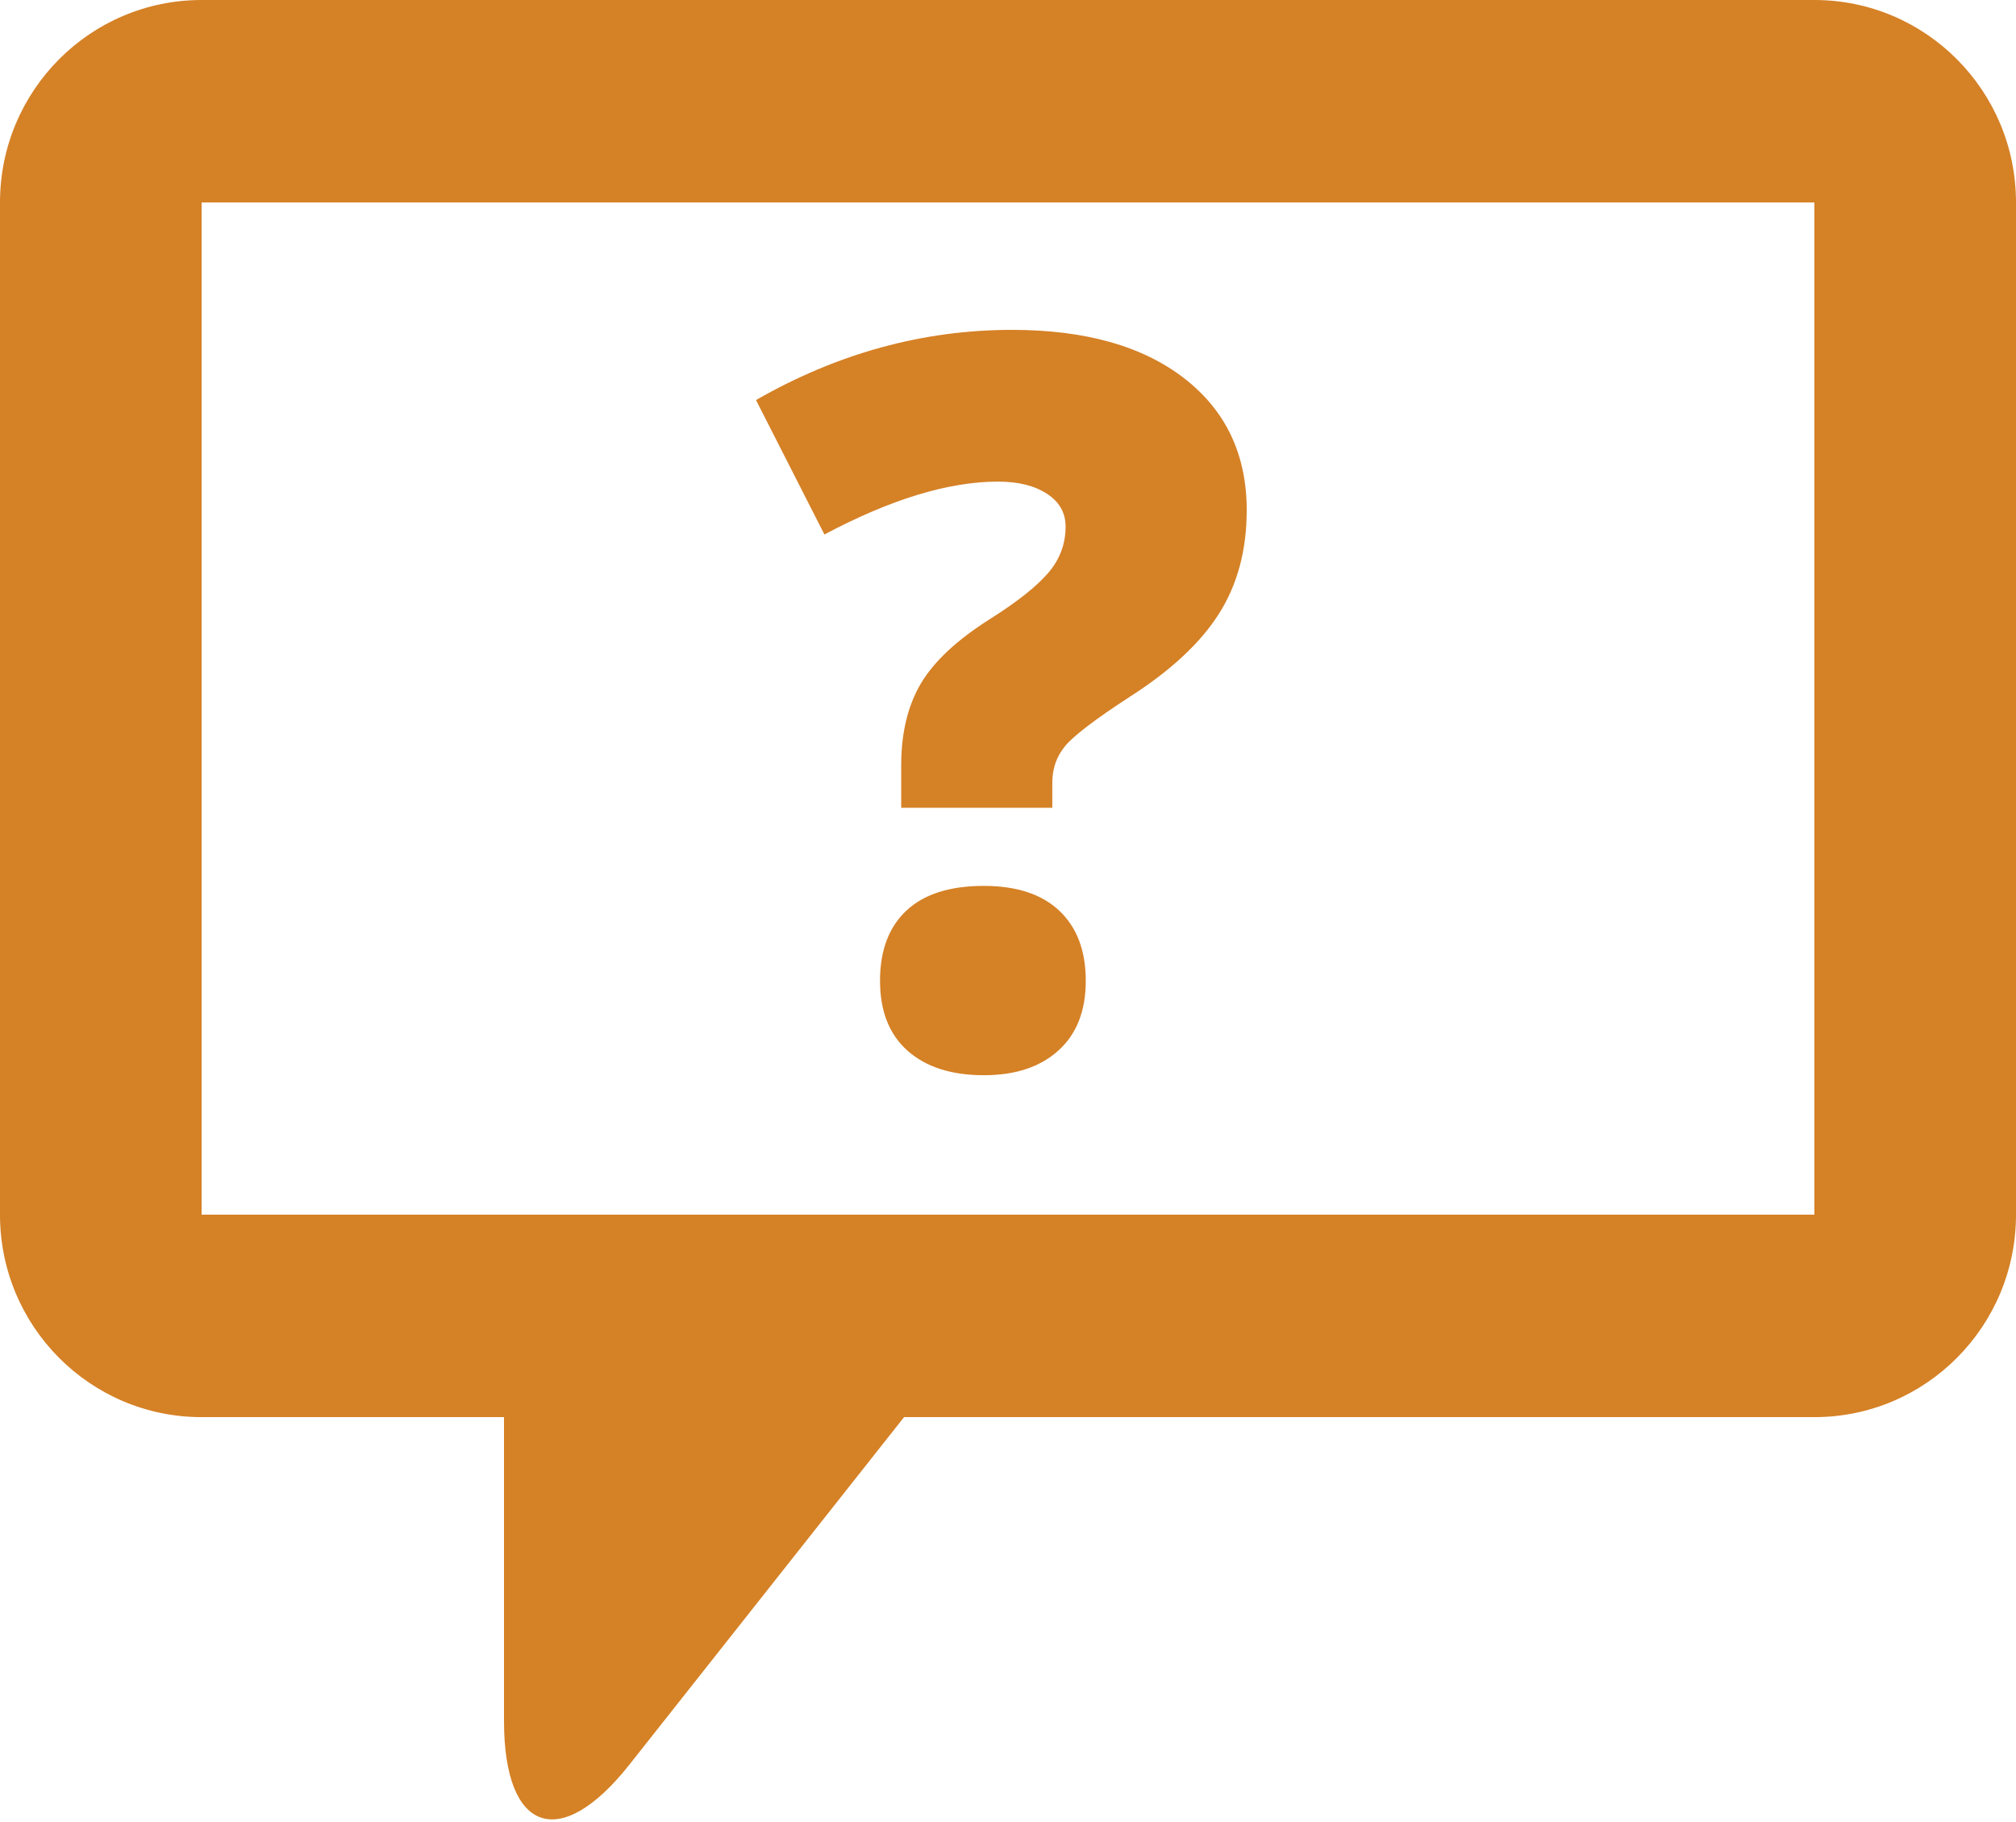<?xml version="1.0" encoding="UTF-8"?>
<svg width="83px" height="75px" viewBox="0 0 83 75" version="1.1" xmlns="http://www.w3.org/2000/svg" xmlns:xlink="http://www.w3.org/1999/xlink">
    <!-- Generator: Sketch 51.3 (57544) - http://www.bohemiancoding.com/sketch -->
    <title>Miscellaneous / questionmark_help</title>
    <desc>Created with Sketch.</desc>
    <defs></defs>
    <g id="icons" stroke="none" stroke-width="1" fill="none" fill-rule="evenodd">
        <g id="Miscellaneous-/-questionmark_help" fill="#D58126">
            <g id="Combined-Shape">
                <path d="M74.7,58.333 L37.221,58.333 L25.911,72.64 C23.059,76.244 20.75,75.435 20.75,70.833 L20.75,58.333 L8.3,58.333 C3.716,58.333 0,54.602 0,50 L0,8.333 C0,3.731 3.716,0 8.3,0 L74.7,0 C79.284,0 83,3.731 83,8.333 L83,50 C83,54.602 79.284,58.333 74.7,58.333 Z M74.7,8.333 L8.3,8.333 L8.3,50 L74.7,50 L74.7,8.333 Z M36.231,40.373 C36.231,39.125 36.593,38.162 37.316,37.484 C38.038,36.806 39.102,36.466 40.507,36.466 C41.858,36.466 42.895,36.809 43.618,37.494 C44.34,38.179 44.702,39.138 44.702,40.373 C44.702,41.607 44.327,42.563 43.577,43.241 C42.827,43.92 41.804,44.259 40.507,44.259 C39.17,44.259 38.123,43.923 37.366,43.252 C36.61,42.58 36.231,41.621 36.231,40.373 Z M37.103,33.252 L37.103,31.502 C37.103,30.173 37.373,29.051 37.913,28.135 C38.454,27.22 39.413,26.328 40.791,25.46 C41.885,24.768 42.672,24.144 43.151,23.588 C43.631,23.032 43.871,22.394 43.871,21.676 C43.871,21.106 43.614,20.655 43.101,20.323 C42.587,19.99 41.919,19.824 41.095,19.824 C39.055,19.824 36.671,20.55 33.942,22.001 L31.125,16.467 C34.489,14.541 38.001,13.578 41.662,13.578 C44.675,13.578 47.039,14.243 48.754,15.572 C50.47,16.901 51.328,18.712 51.328,21.004 C51.328,22.645 50.946,24.066 50.183,25.267 C49.42,26.467 48.201,27.603 46.525,28.674 C45.107,29.597 44.219,30.271 43.861,30.699 C43.503,31.126 43.324,31.631 43.324,32.214 L43.324,33.252 L37.103,33.252 Z" fill-rule="nonzero"></path>
            </g>
        </g>
    </g>
</svg>